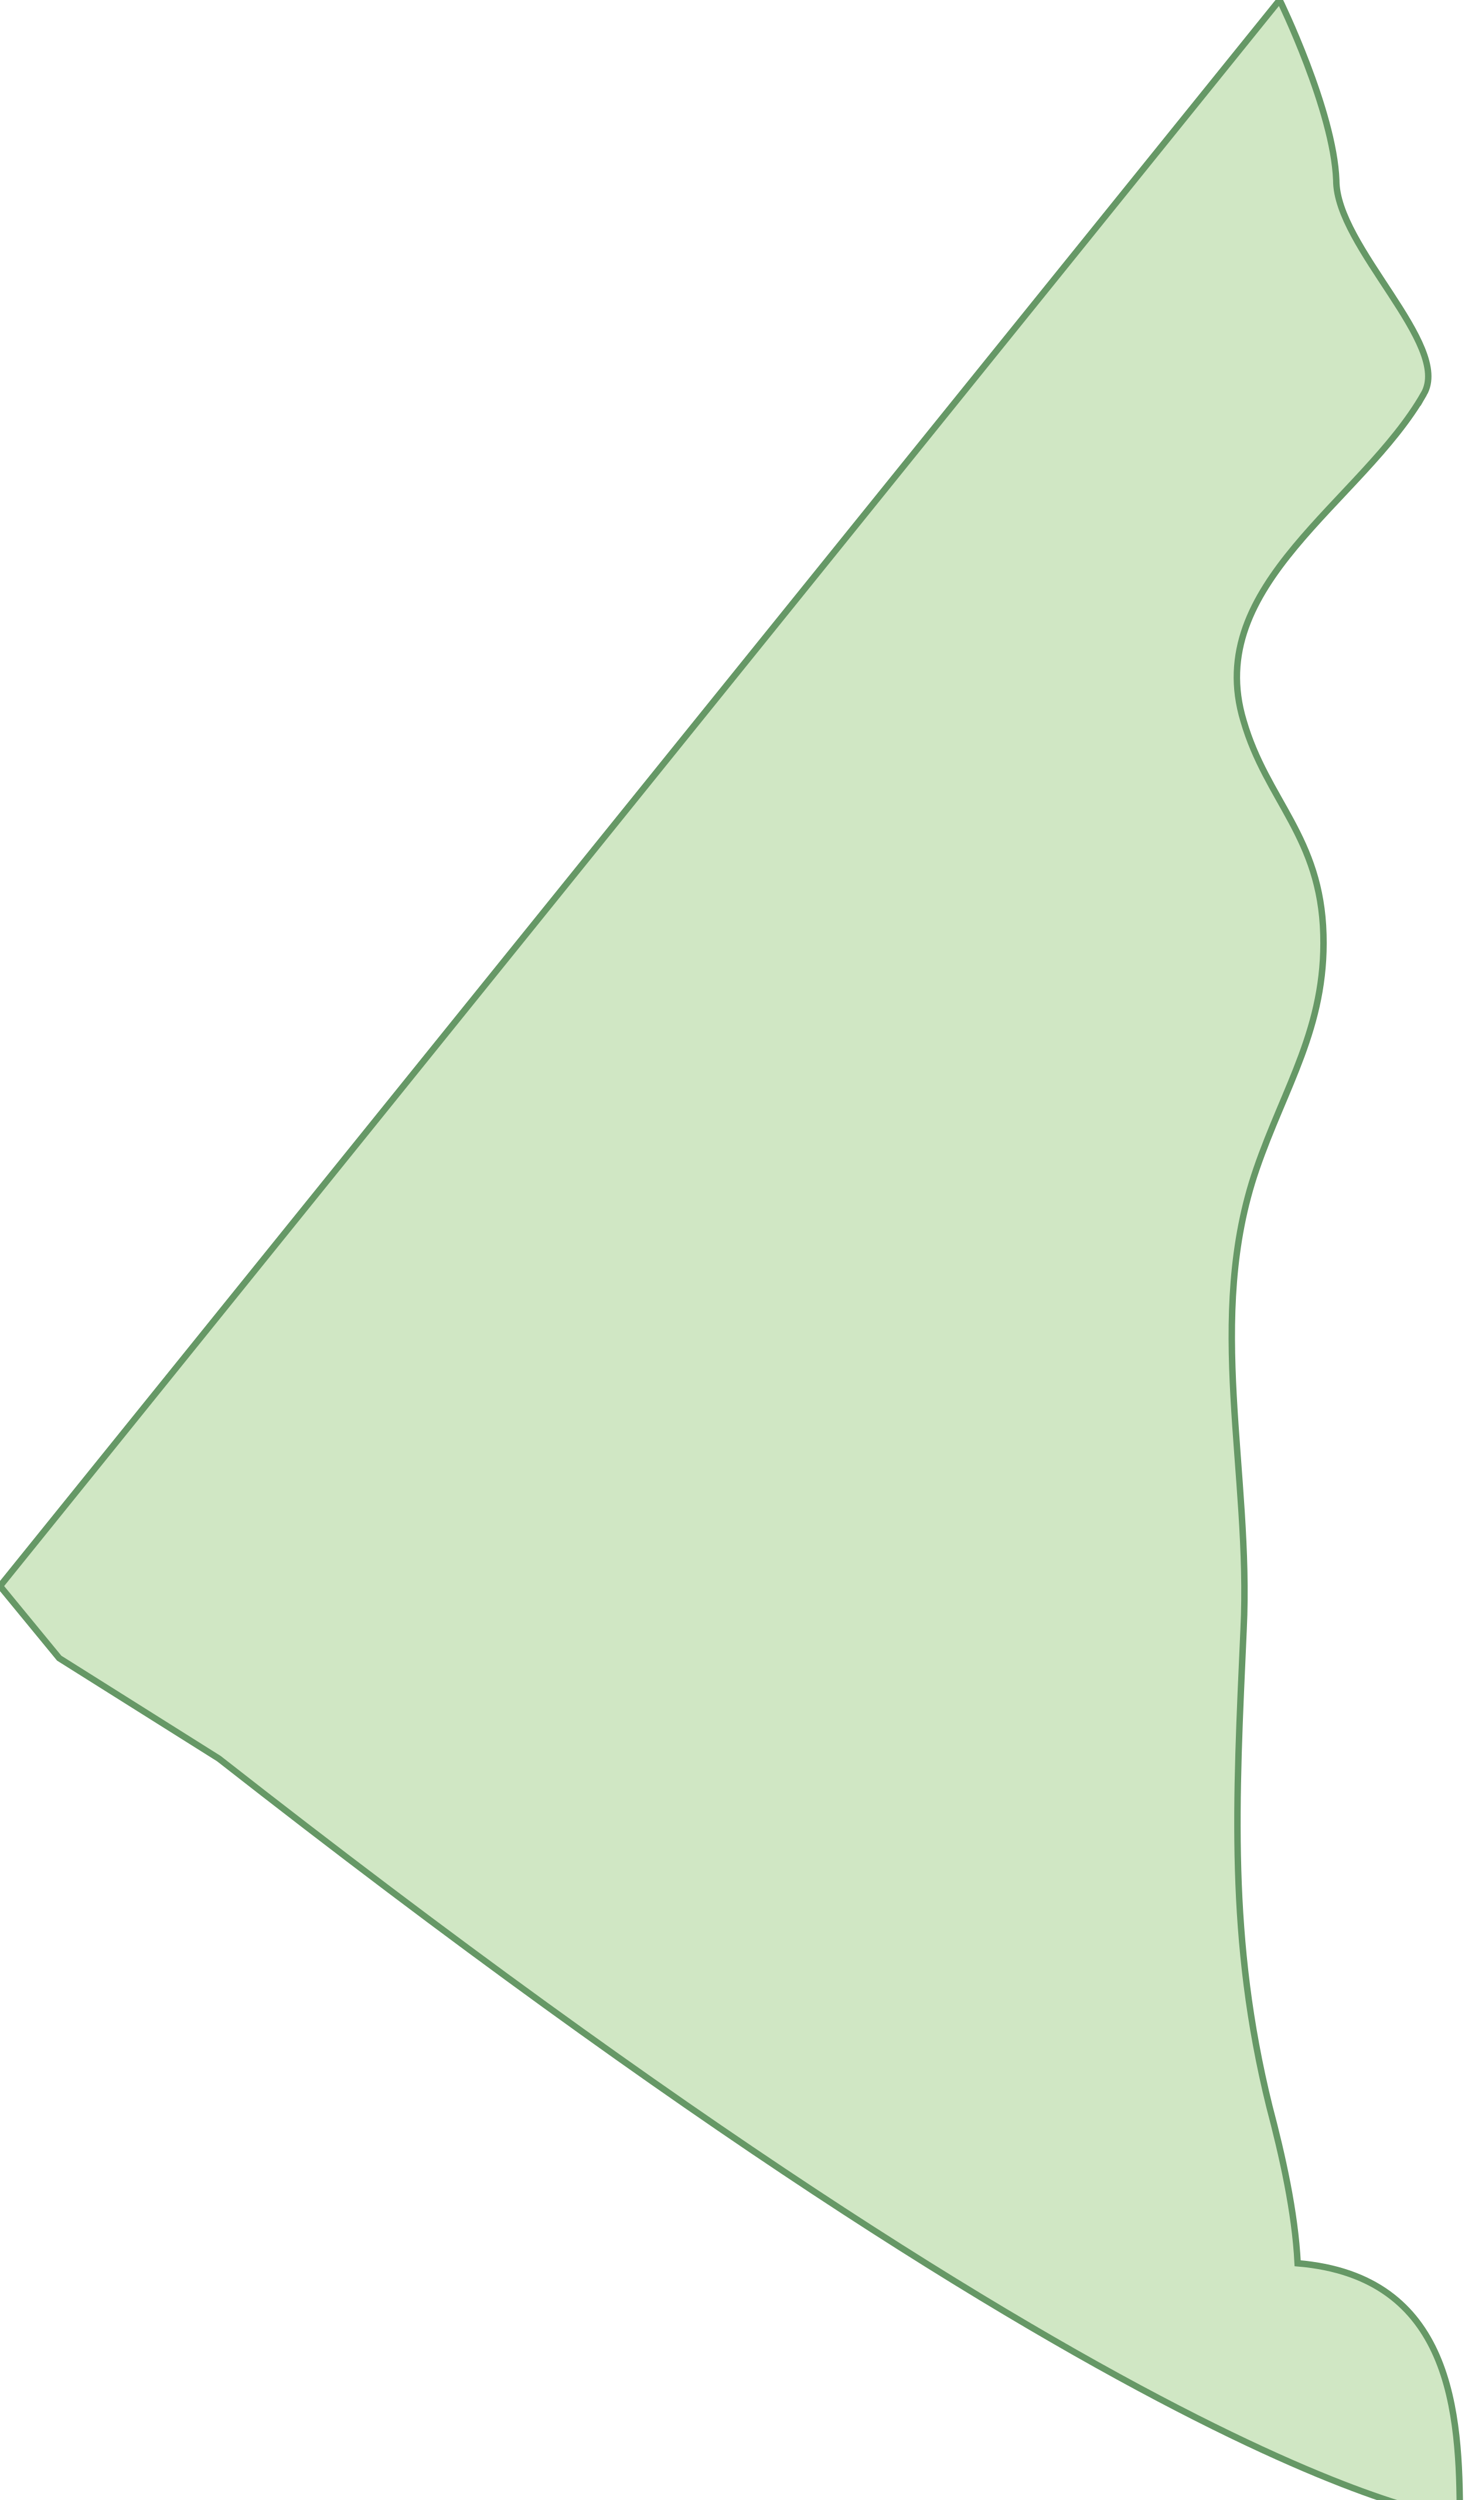 <svg xmlns="http://www.w3.org/2000/svg" version="1.0" viewBox="0 0 56.9 97.1"><switch><g><path fill="#D0E7C4" stroke="#669866" stroke-width=".25" d="M55.3 15.3c-2.4 4.2-8.6 7.4-7 12.7.9 3.1 3 4.5 3.1 8.3.1 3.6-1.5 5.9-2.6 9.1-2 5.8-.2 11.8-.5 17.9-.3 6.7-.6 12 1 18.5.5 1.9 1 4.1 1.1 6.1 6 .5 6.3 5.8 6.3 9.9 0 0-11.3-.6-48.2-29.5l-6.2-3.9L0 61.6 49.7 0s2.1 4.3 2.2 7c0 2.6 4.5 6.4 3.4 8.3z"/></g></switch></svg>
